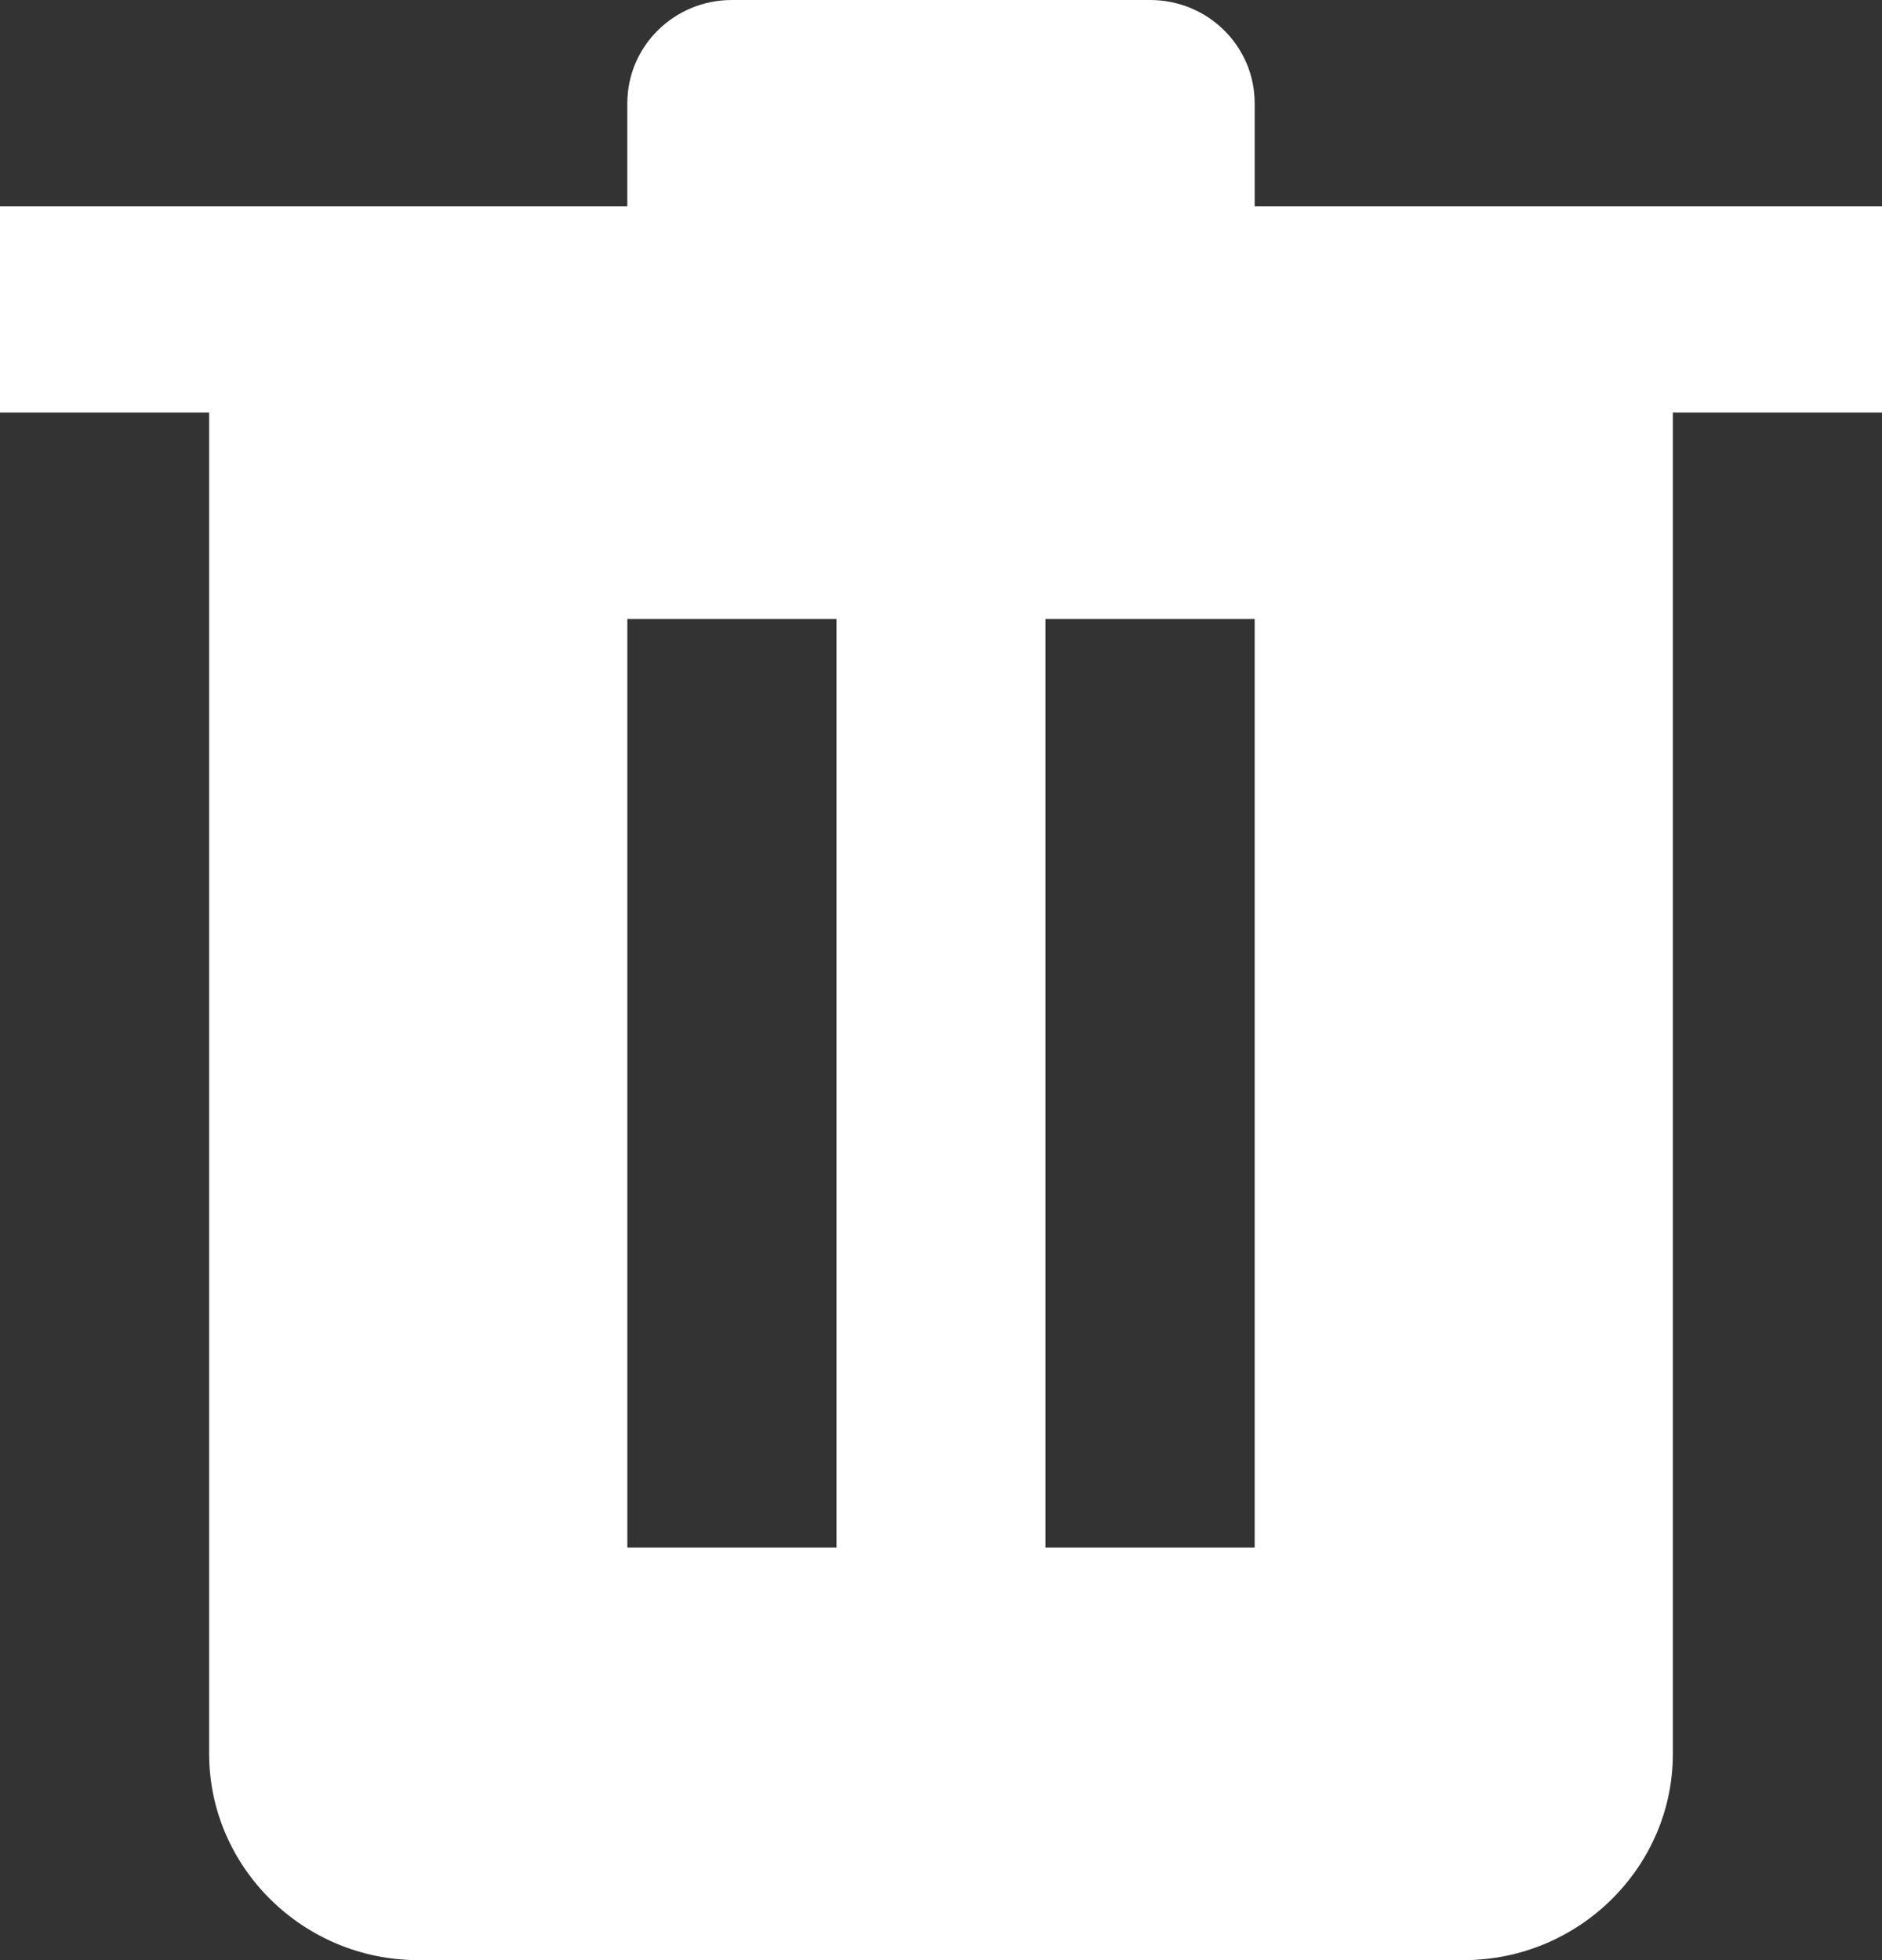 <svg width="24" height="25" viewBox="0 0 24 25" fill="none" xmlns="http://www.w3.org/2000/svg">
<rect x="0" y="0" width="24" height="25" fill="#333333" stroke="none"/>
<path fill-rule="evenodd" clip-rule="evenodd" d="M2.667 22.368C2.667 23.816 3.867 25 5.333 25H18.667C20.133 25 21.333 23.816 21.333 22.368V5.263H24V2.632H16V1.316C16 0.589 15.403 0 14.667 0H9.333C8.597 0 8 0.589 8 1.316V2.632H0V5.263H2.667V22.368ZM10.667 7.895V19.737H8V7.895H10.667ZM16 19.737V7.895H13.333V19.737H16Z" fill="white"/>
</svg>
